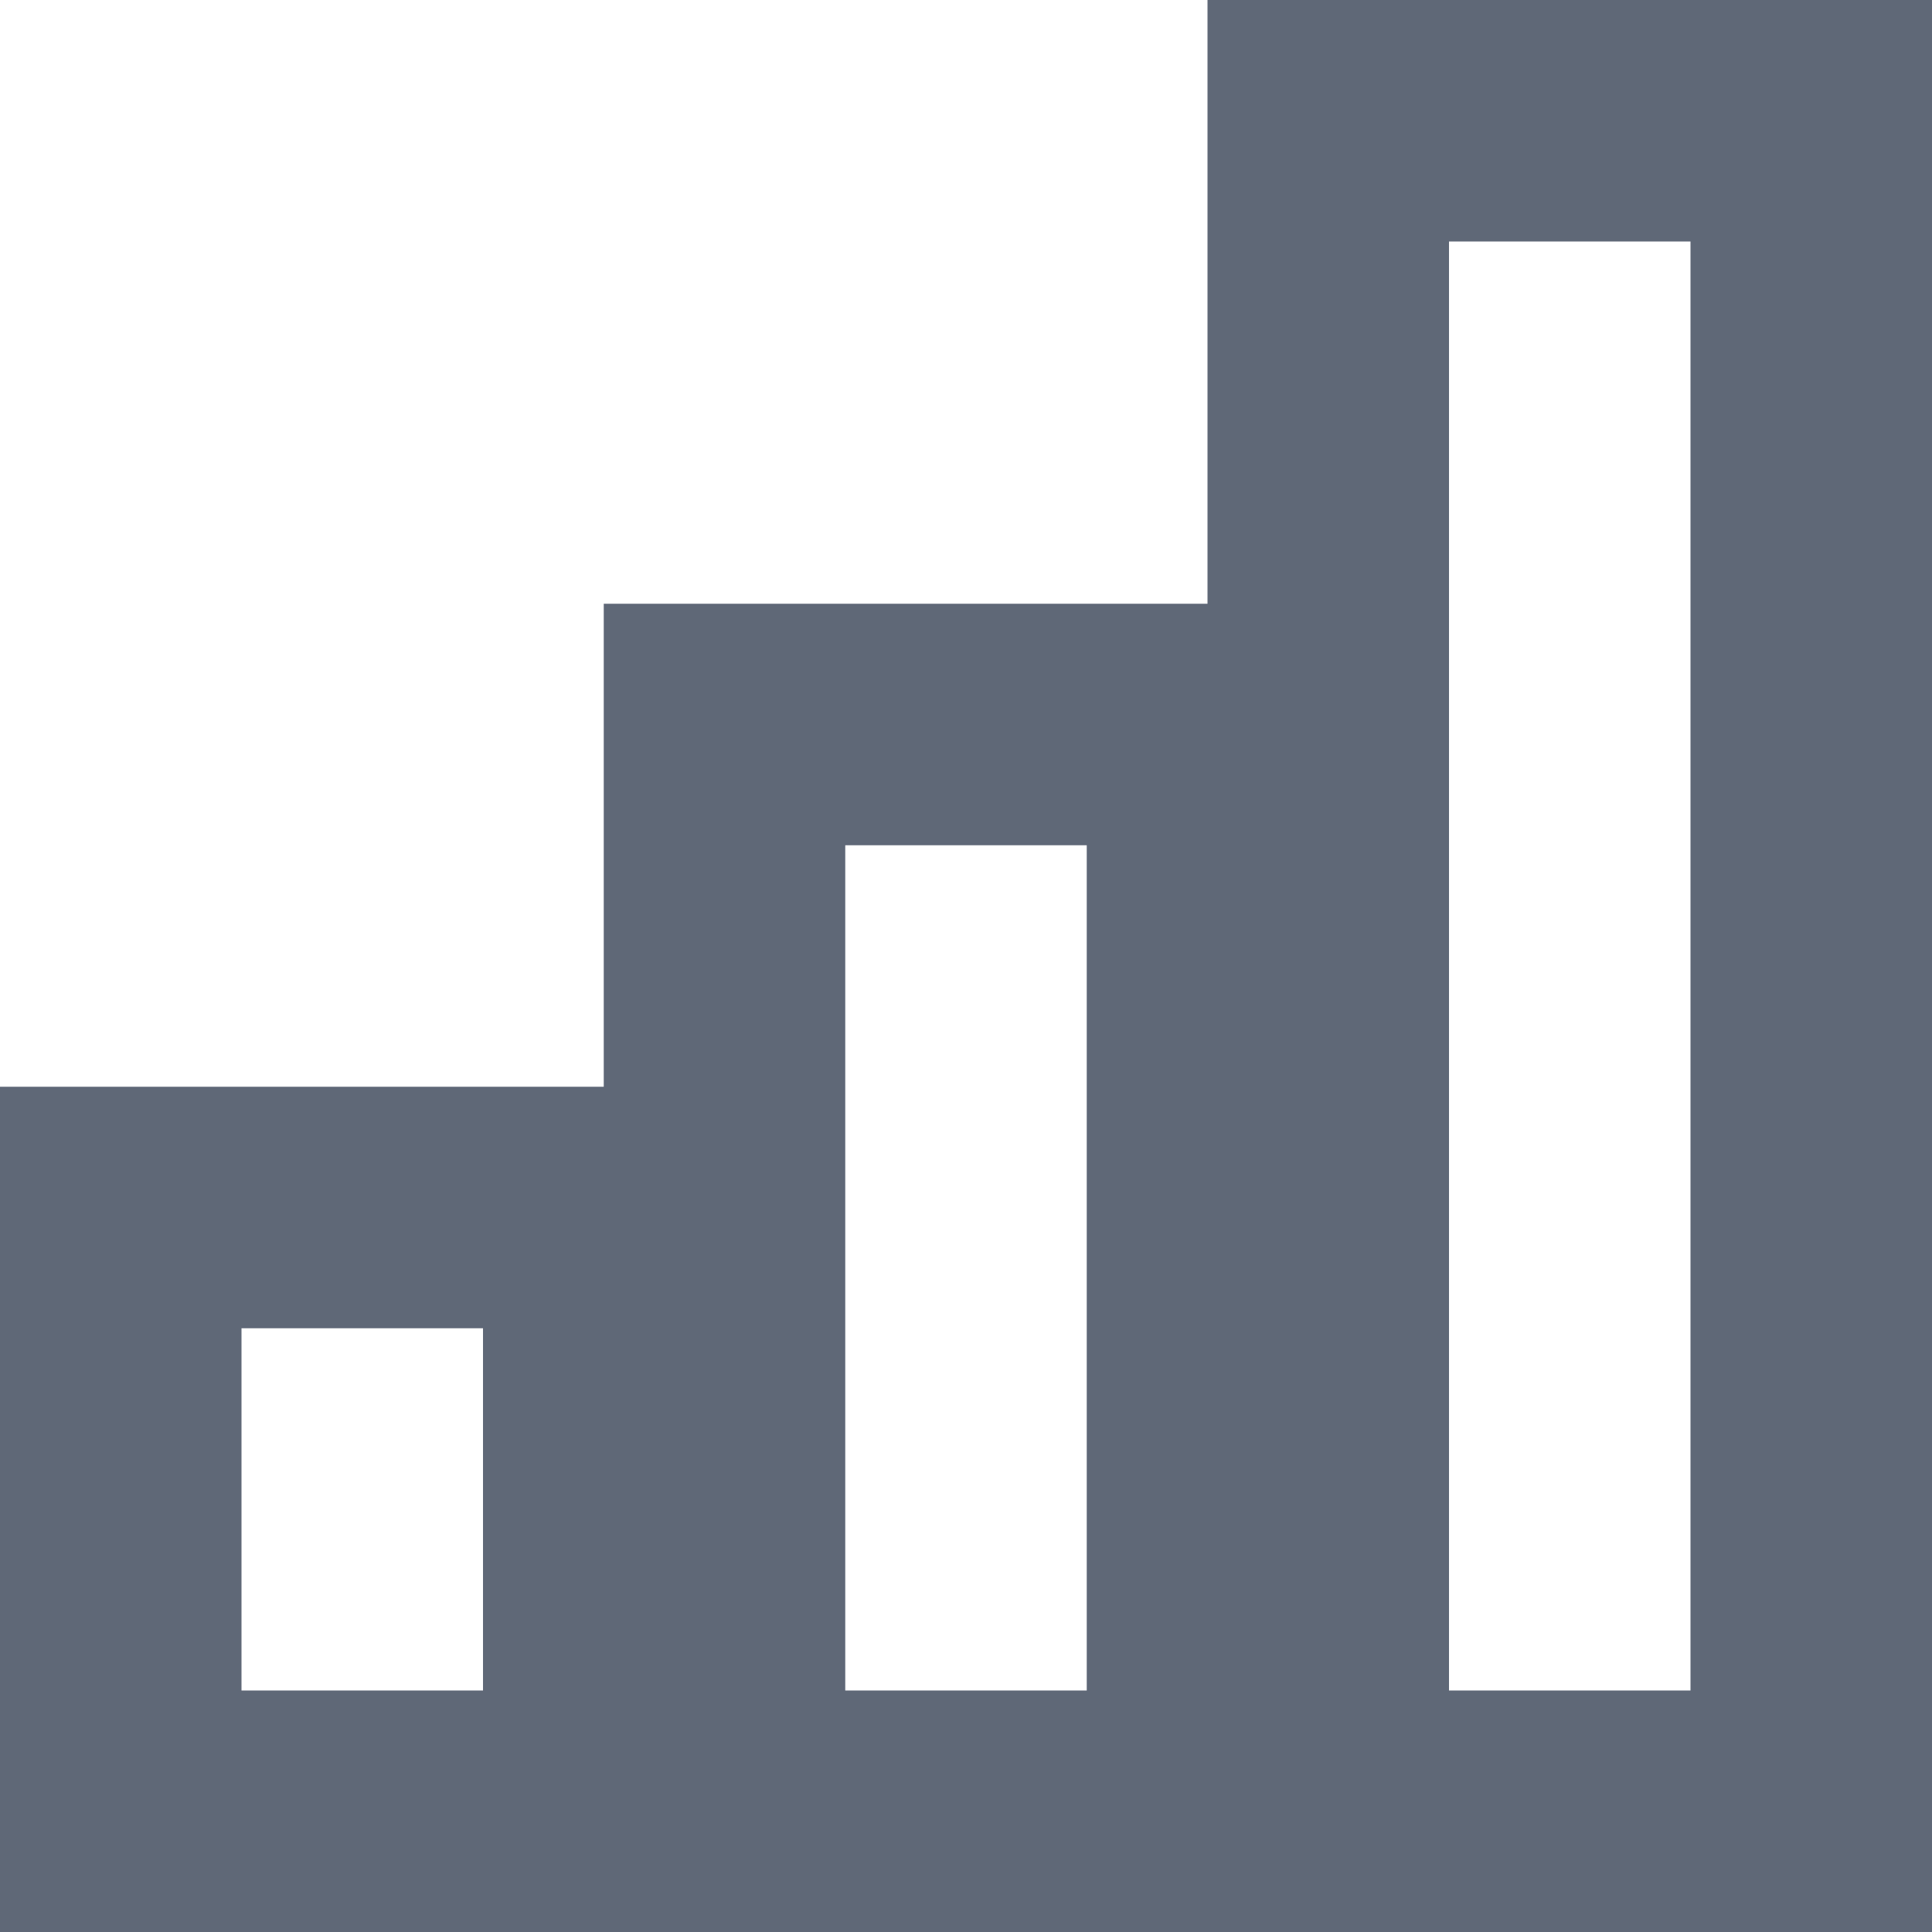 <svg width="16" height="16" viewBox="0 0 16 16" fill="none" xmlns="http://www.w3.org/2000/svg">
<path fill-rule="evenodd" clip-rule="evenodd" d="M11 0H10V1V5H6H5V6V9H1H0V10V14V15V16H1H5H6H10H11H15H16V15V14V1V0H15H11ZM14 14V2H12V14H14ZM4 11V14H2V11H4ZM9 14V7H7V14H9Z" fill="#5F6877"/>
</svg>
